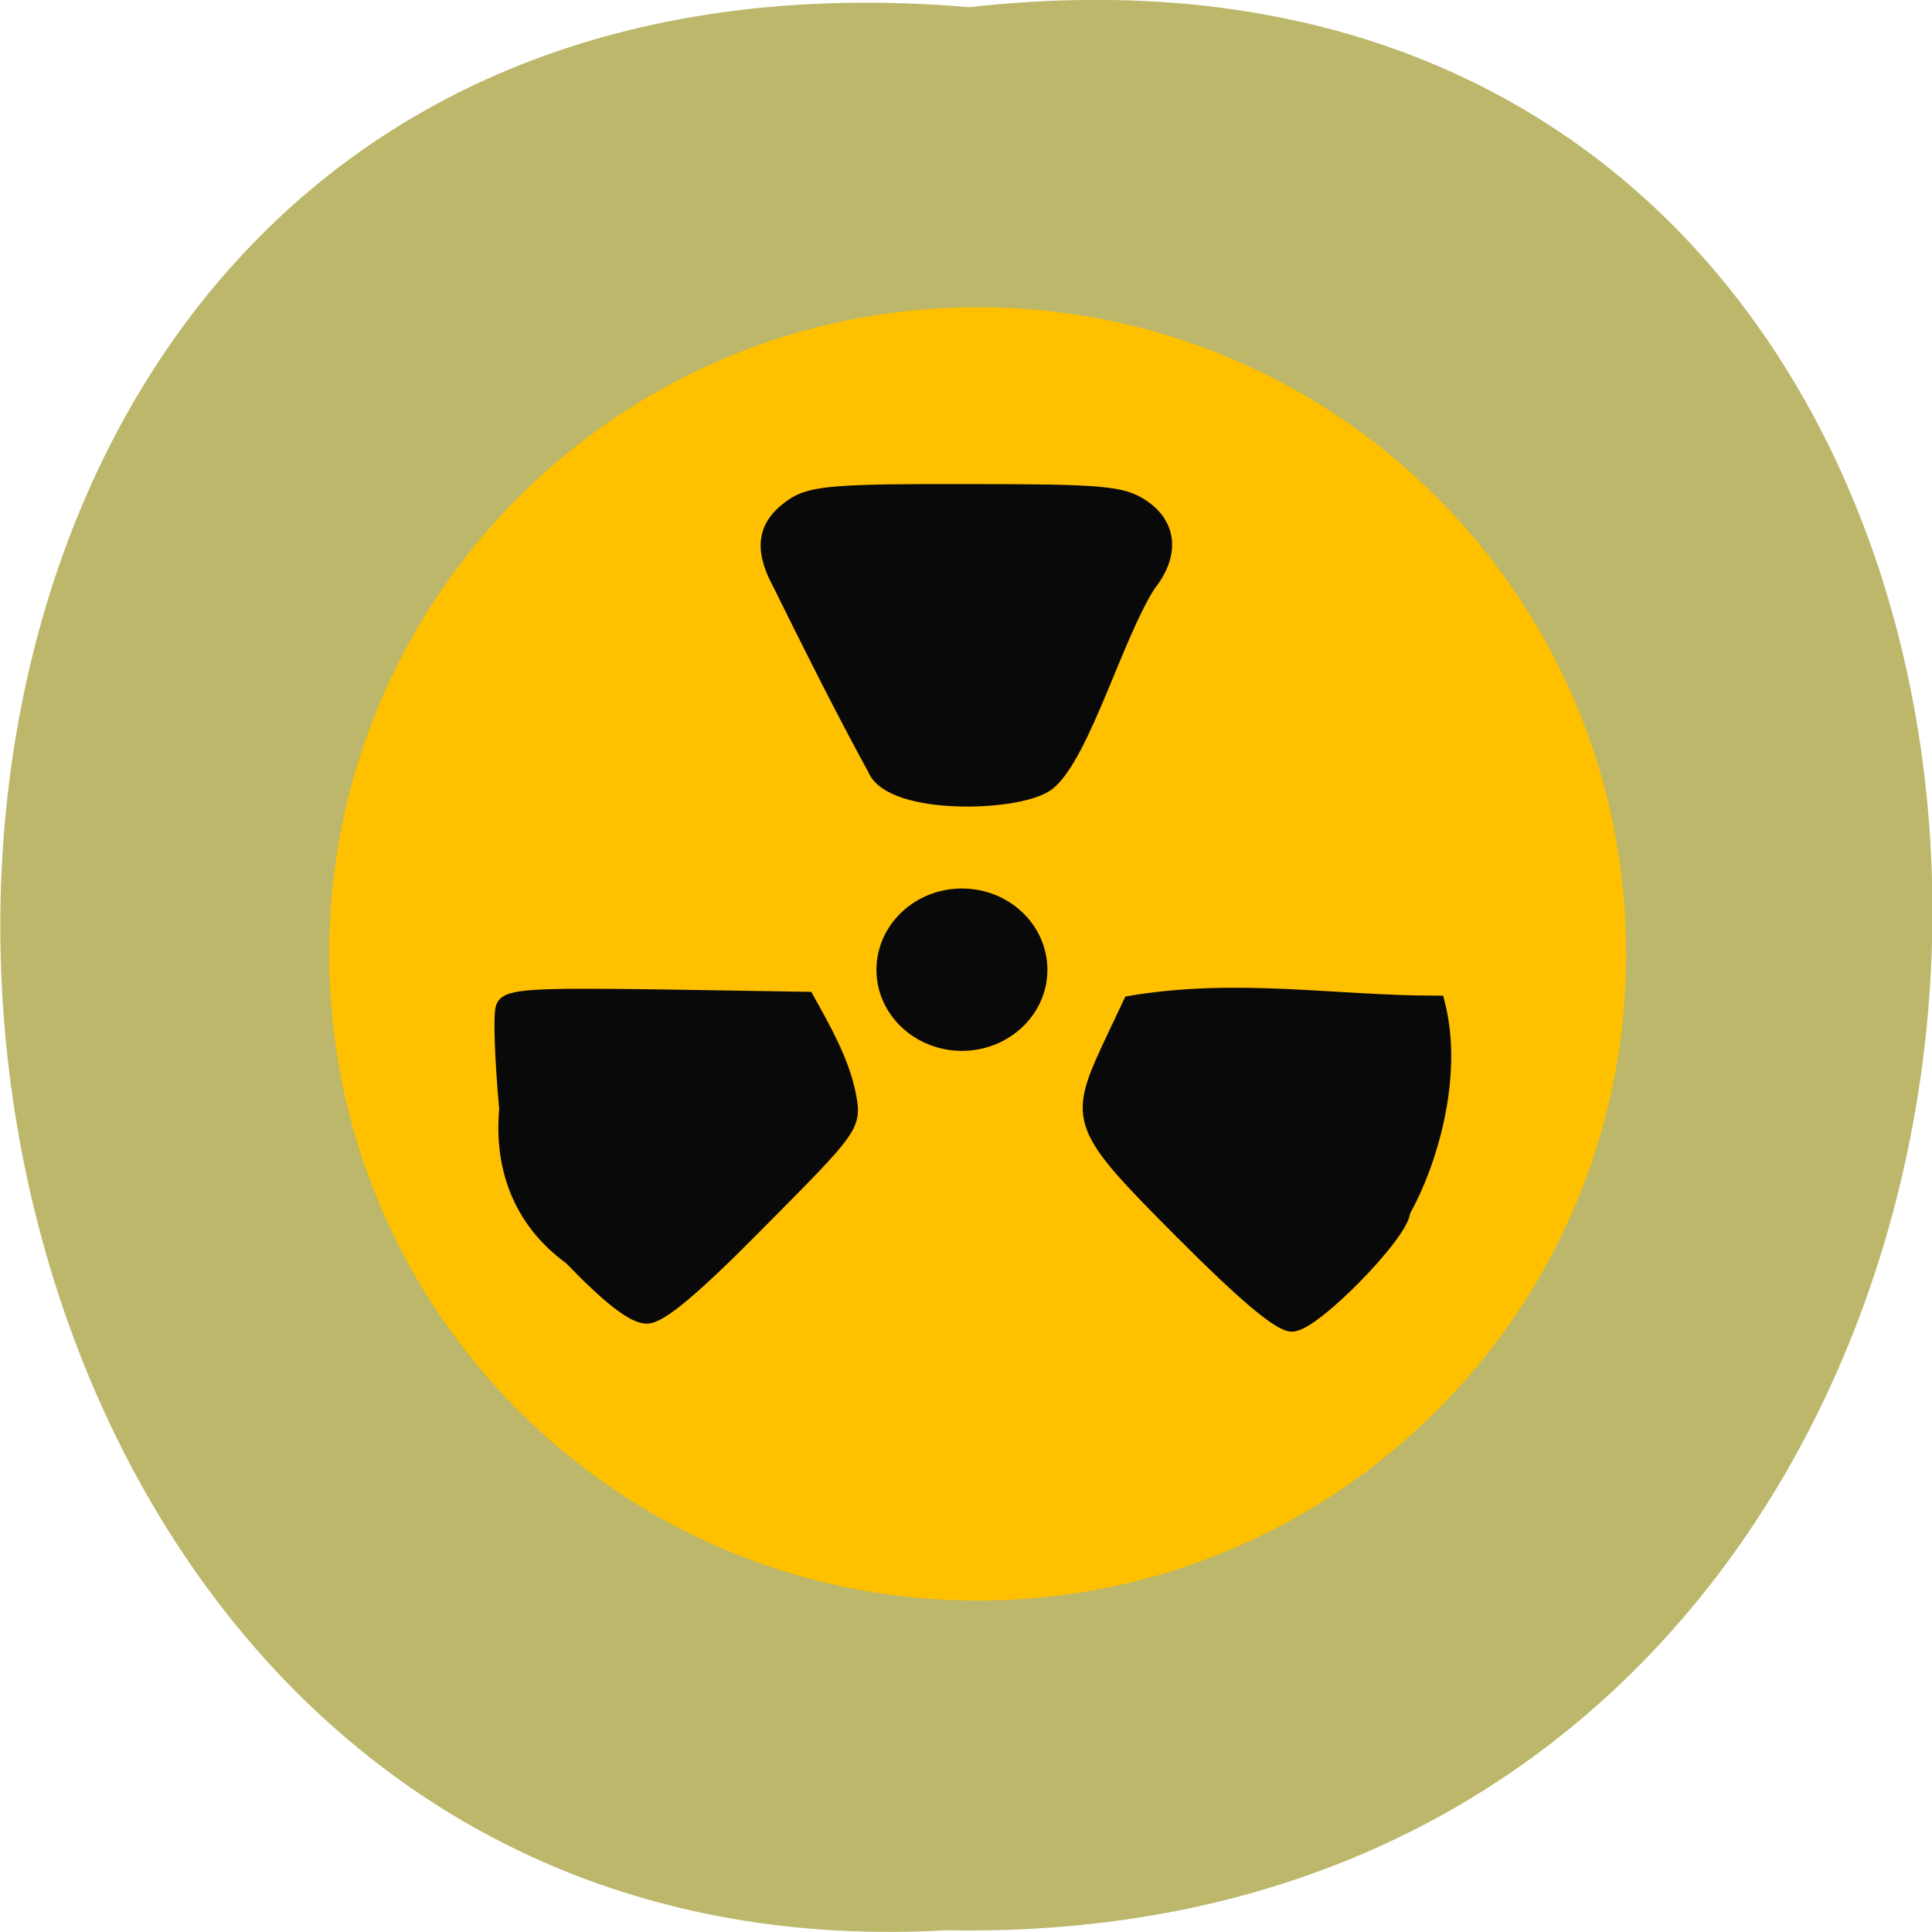 <svg xmlns="http://www.w3.org/2000/svg" viewBox="0 0 22 22"><path d="m 11.04 0.082 c 14.766 -1.664 14.559 22.18 -0.262 21.898 c -13.781 0.785 -15.03 -23.2 0.262 -21.898" fill="#bcb76a"/><path d="m 220.22 149.16 c 0 44.623 -34.736 80.82 -77.56 80.82 c -42.868 0 -77.56 -36.19 -77.56 -80.82 c 0 -44.623 34.695 -80.82 77.56 -80.82 c 42.826 0 77.56 36.19 77.56 80.82" transform="matrix(0.094 0 0 0.09 -2.277 -2.562)" fill="#ffc000" stroke="#ffc000" stroke-width="2"/><g fill="#0a0909" stroke="#0a0909"><g stroke-width="2.169"><g transform="matrix(0.086 0 0 0.086 0.458 -0.153)"><path d="m 110.63 103.55 c -4.5 -8.227 -8.818 -16.909 -12.682 -24.727 c -2.455 -4.591 -1.864 -7.591 1.909 -10.09 c 2.364 -1.545 5.818 -1.818 22.909 -1.773 c 17.727 0 20.455 0.227 23.09 2 c 3.591 2.409 3.909 6.227 0.818 10.136 c -4.273 6.545 -8.682 22.409 -13.227 26.23 c -3.5 2.909 -20.682 3.409 -22.818 -1.773"/><path d="m 70.36 168.23 c -6.909 -5 -9.182 -12.227 -8.5 -19.591 c -0.591 -6.5 -0.818 -12.545 -0.455 -13.455 c 0.5 -1.364 3.727 -1.545 20.318 -1.318 l 19.727 0.318 c 2.227 4 4.636 8.227 5.5 12.682 c 0.727 3.909 0.545 4.136 -11.727 16.5 c -8.727 8.864 -13.182 12.591 -14.909 12.591 c -1.727 0 -4.955 -2.545 -9.955 -7.727"/></g><path d="m 188.1 114.93 c -13.727 -13.773 -14.05 -14.591 -9.5 -24.409 l 2.682 -5.682 c 14.14 -2.364 27 0 40.5 0 c 2.5 9.773 -1.182 21.409 -4.591 27.409 c 0 2.818 -11.818 14.909 -14.591 14.909 c -1.591 0 -6.364 -4.045 -14.5 -12.227" transform="matrix(0.086 0 0 0.086 -2.712 4.135)"/></g><path d="m 132.36 132.36 c 0 5.364 -4.636 9.727 -10.318 9.727 c -5.682 0 -10.318 -4.364 -10.318 -9.727 c 0 -5.409 4.636 -9.773 10.318 -9.773 c 5.682 0 10.318 4.364 10.318 9.773" transform="matrix(0.086 0 0 0.086 0.458 -0.339)" stroke-width="2"/></g></svg>